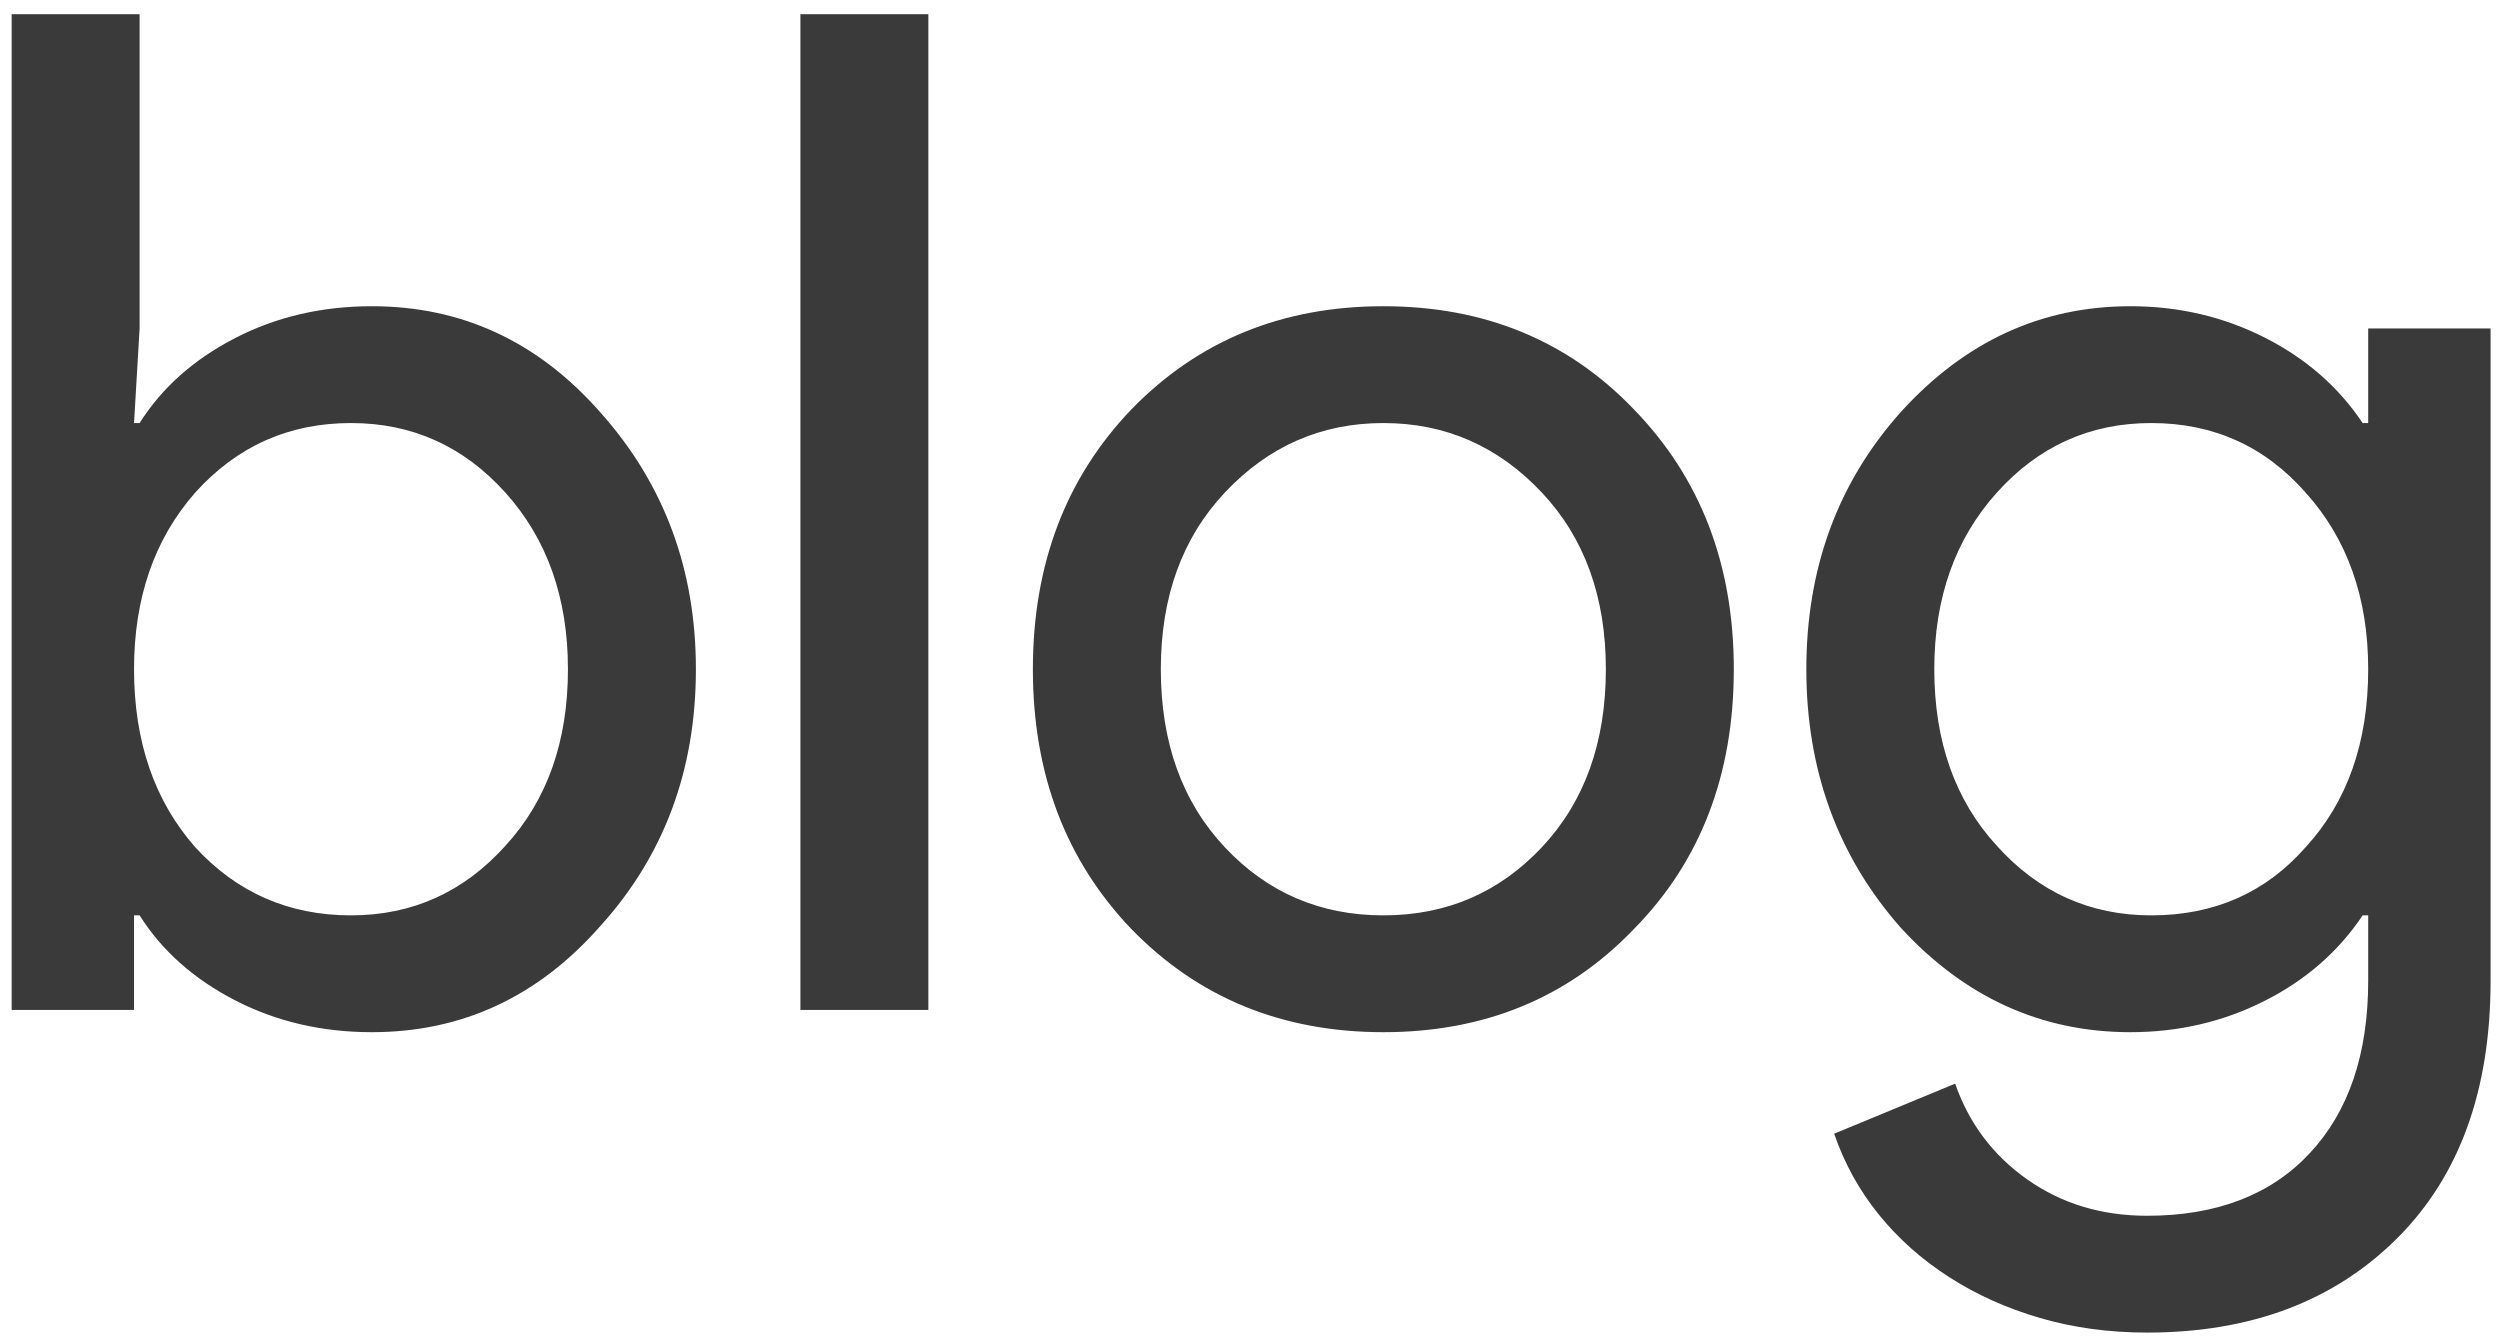 <?xml version="1.0" encoding="UTF-8"?>
<svg width="151px" height="81px" viewBox="0 0 151 81" version="1.1" xmlns="http://www.w3.org/2000/svg" xmlns:xlink="http://www.w3.org/1999/xlink">
    <!-- Generator: Sketch 41 (35326) - http://www.bohemiancoding.com/sketch -->
    <title>blog</title>
    <desc>Created with Sketch.</desc>
    <defs></defs>
    <g id="Page-1" stroke="none" stroke-width="1" fill="none" fill-rule="evenodd">
        <path d="M22.46,62.344 C19.436,62.344 16.678,61.7 14.186,60.412 C11.694,59.124 9.776,57.416 8.432,55.288 L8.096,55.288 L8.096,61 L0.704,61 L0.704,0.856 L8.432,0.856 L8.432,19.84 L8.096,25.552 L8.432,25.552 C9.776,23.424 11.694,21.716 14.186,20.428 C16.678,19.14 19.436,18.496 22.46,18.496 C27.892,18.496 32.484,20.624 36.236,24.88 C40.1,29.192 42.032,34.372 42.032,40.42 C42.032,46.524 40.1,51.704 36.236,55.96 C32.484,60.216 27.892,62.344 22.46,62.344 Z M21.2,55.288 C24.896,55.288 28.004,53.888 30.524,51.088 C33.044,48.344 34.304,44.788 34.304,40.42 C34.304,36.108 33.044,32.552 30.524,29.752 C28.004,26.952 24.896,25.552 21.2,25.552 C17.448,25.552 14.312,26.952 11.792,29.752 C9.328,32.552 8.096,36.108 8.096,40.42 C8.096,44.788 9.328,48.372 11.792,51.172 C14.312,53.916 17.448,55.288 21.2,55.288 Z M56.073,0.856 L56.073,61 L48.345,61 L48.345,0.856 L56.073,0.856 Z M62.386,40.42 C62.386,34.092 64.374,28.856 68.35,24.712 C72.382,20.568 77.45,18.496 83.554,18.496 C89.658,18.496 94.698,20.568 98.674,24.712 C102.706,28.856 104.722,34.092 104.722,40.42 C104.722,46.804 102.706,52.04 98.674,56.128 C94.698,60.272 89.658,62.344 83.554,62.344 C77.45,62.344 72.382,60.272 68.35,56.128 C64.374,51.984 62.386,46.748 62.386,40.42 Z M70.114,40.42 C70.114,44.844 71.402,48.428 73.978,51.172 C76.554,53.916 79.746,55.288 83.554,55.288 C87.362,55.288 90.554,53.916 93.13,51.172 C95.706,48.428 96.994,44.844 96.994,40.42 C96.994,36.052 95.706,32.496 93.13,29.752 C90.498,26.952 87.306,25.552 83.554,25.552 C79.802,25.552 76.61,26.952 73.978,29.752 C71.402,32.496 70.114,36.052 70.114,40.42 Z M129.935,55.288 C133.743,55.288 136.851,53.916 139.259,51.172 C141.779,48.428 143.039,44.844 143.039,40.42 C143.039,36.108 141.779,32.552 139.259,29.752 C136.795,26.952 133.687,25.552 129.935,25.552 C126.239,25.552 123.131,26.952 120.611,29.752 C118.091,32.552 116.831,36.108 116.831,40.42 C116.831,44.788 118.091,48.344 120.611,51.088 C123.131,53.888 126.239,55.288 129.935,55.288 Z M129.683,80.488 C127.387,80.488 125.231,80.194 123.215,79.606 C121.199,79.018 119.365,78.192 117.713,77.128 C116.061,76.064 114.647,74.804 113.471,73.348 C112.295,71.892 111.399,70.268 110.783,68.476 L118.091,65.452 C118.931,67.86 120.387,69.792 122.459,71.248 C124.531,72.704 126.939,73.432 129.683,73.432 C133.883,73.432 137.159,72.172 139.511,69.652 C141.863,67.132 143.039,63.66 143.039,59.236 L143.039,55.288 L142.703,55.288 C141.247,57.472 139.273,59.194 136.781,60.454 C134.289,61.714 131.587,62.344 128.675,62.344 C123.299,62.344 118.679,60.244 114.815,56.044 C111.007,51.732 109.103,46.524 109.103,40.42 C109.103,34.316 111.007,29.136 114.815,24.88 C118.679,20.624 123.299,18.496 128.675,18.496 C131.587,18.496 134.289,19.126 136.781,20.386 C139.273,21.646 141.247,23.368 142.703,25.552 L143.039,25.552 L143.039,19.84 L150.431,19.84 L150.431,59.236 C150.431,65.844 148.555,71.024 144.803,74.776 C140.995,78.584 135.955,80.488 129.683,80.488 Z" id="blog" fill="#3A3A3A"></path>
    </g>
</svg>